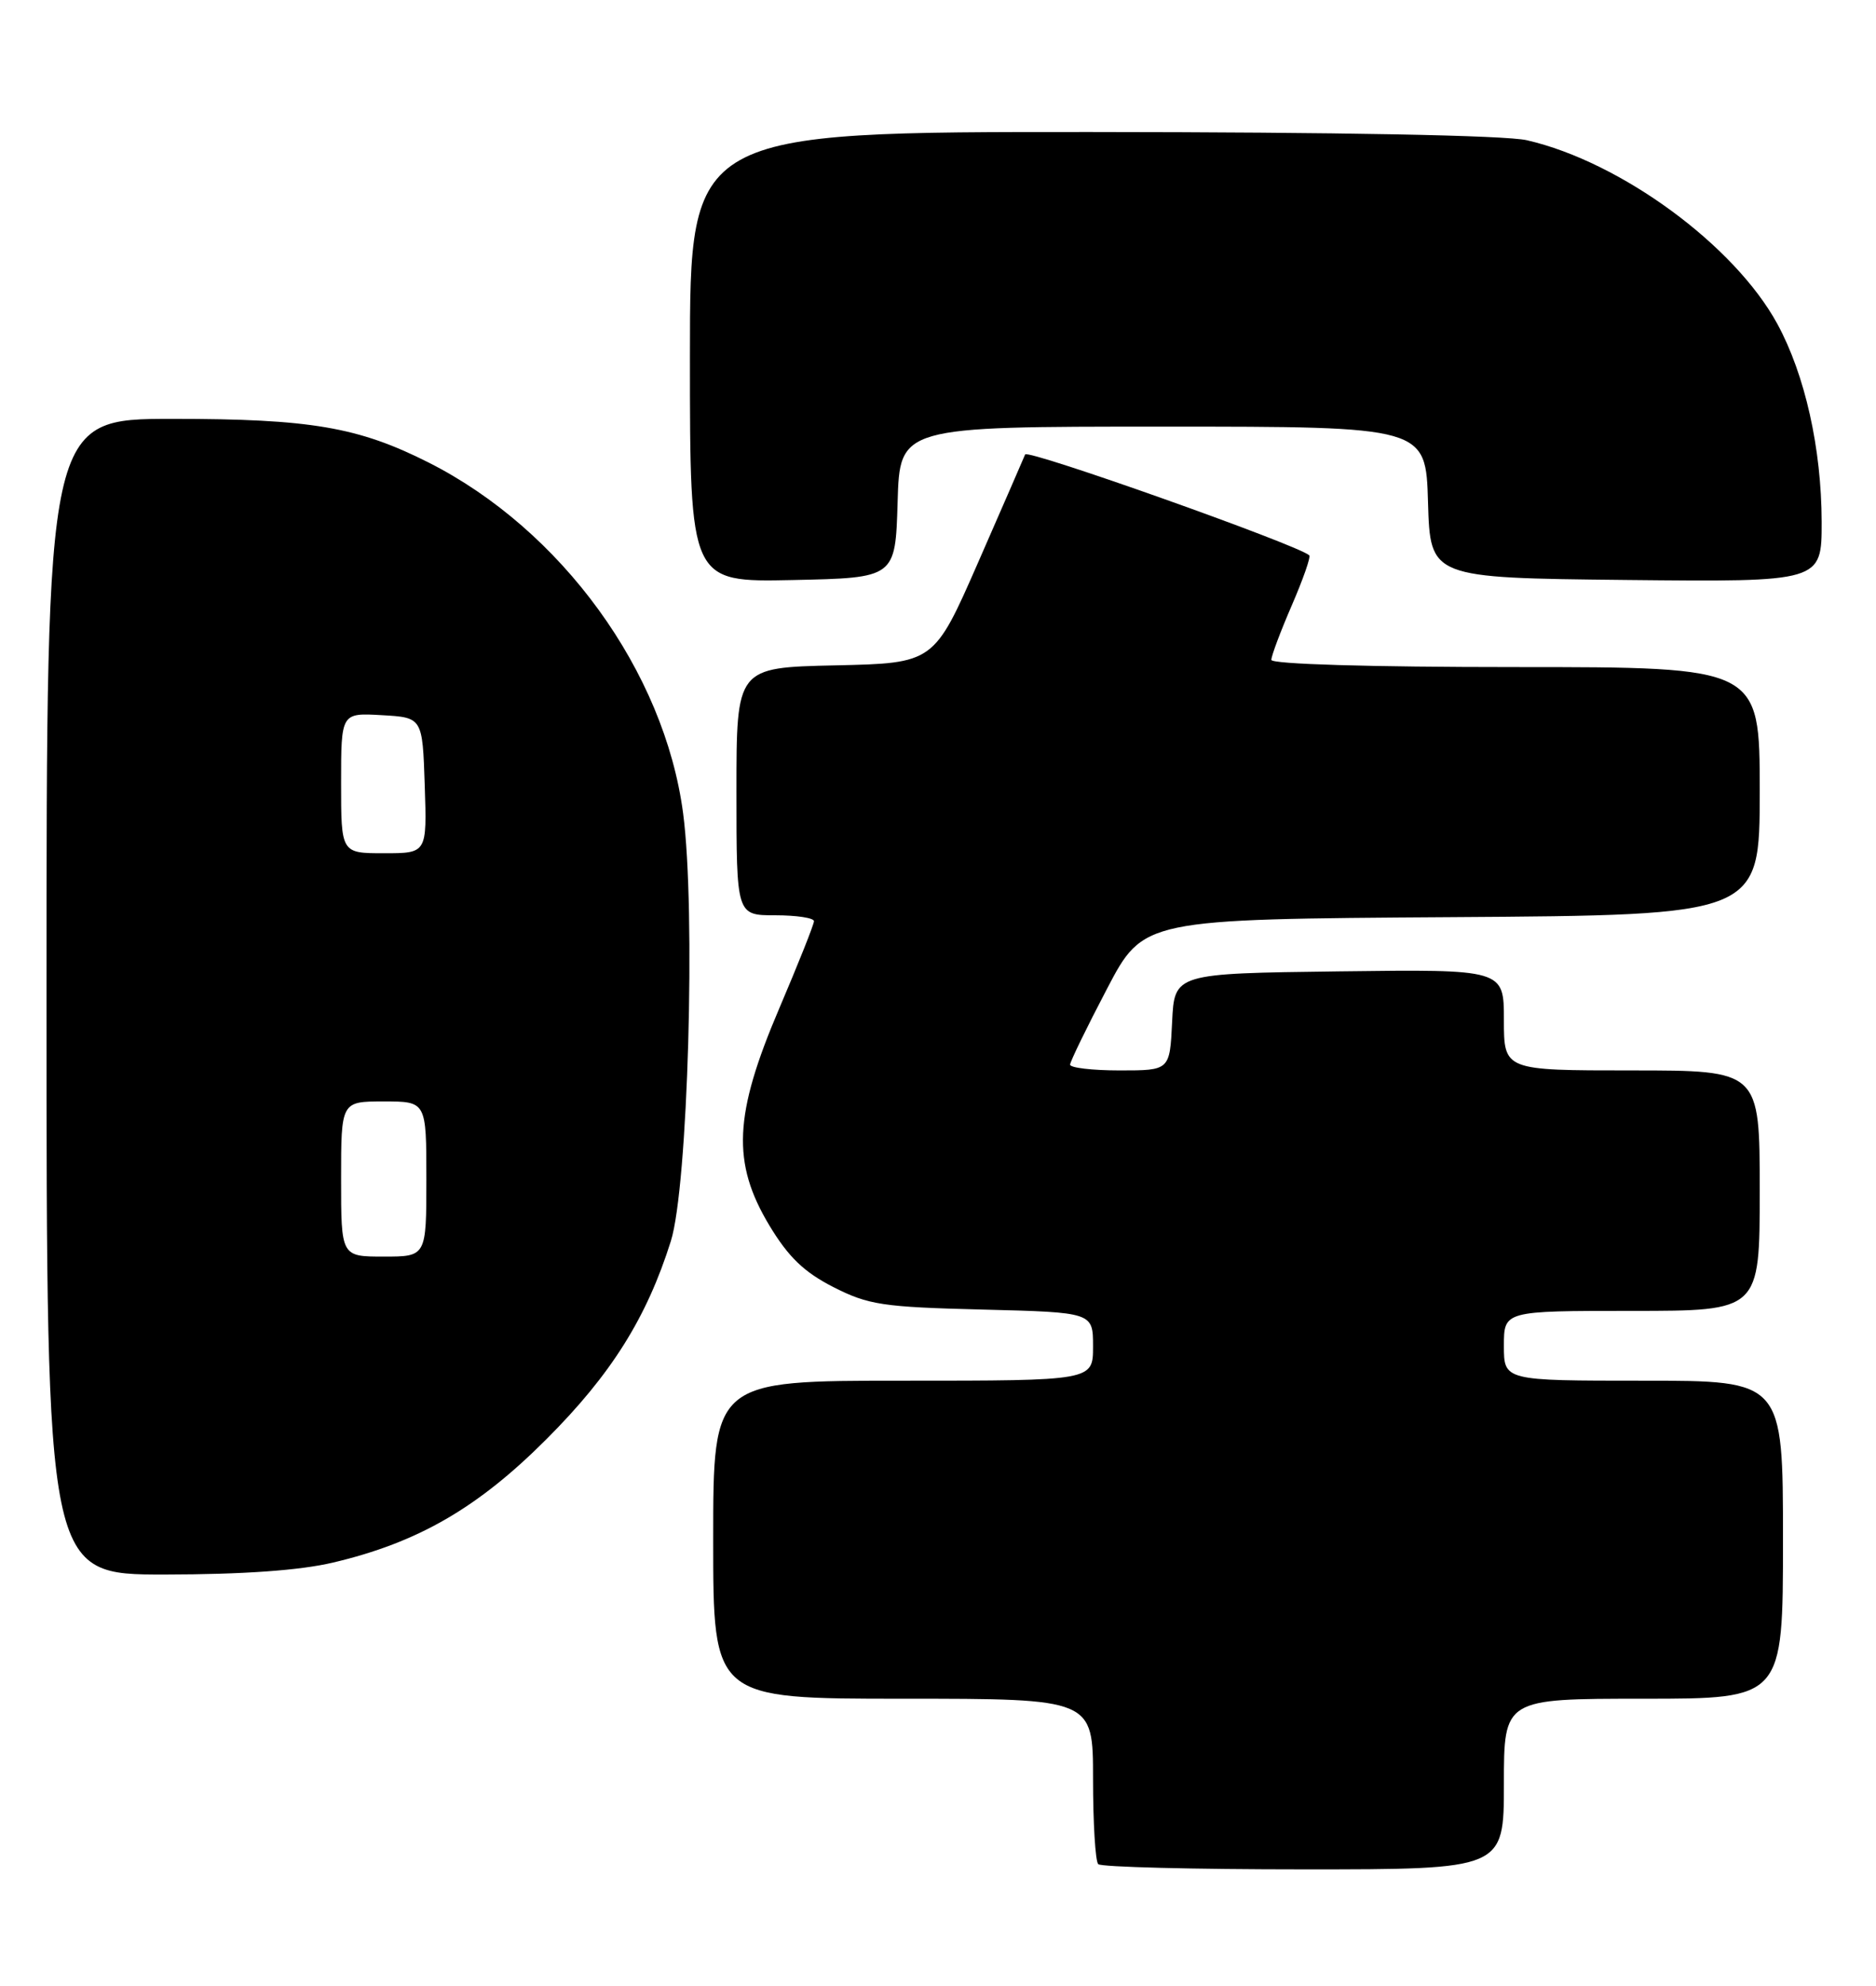<?xml version="1.0" encoding="UTF-8" standalone="no"?>
<!DOCTYPE svg PUBLIC "-//W3C//DTD SVG 1.1//EN" "http://www.w3.org/Graphics/SVG/1.1/DTD/svg11.dtd" >
<svg xmlns="http://www.w3.org/2000/svg" xmlns:xlink="http://www.w3.org/1999/xlink" version="1.1" viewBox="0 0 242 256">
 <g >
 <path fill="currentColor"
d=" M 194.00 230.00 C 194.00 219.00 194.00 219.00 212.00 219.00 C 230.00 219.00 230.00 219.00 230.00 198.50 C 230.00 178.00 230.00 178.00 212.00 178.00 C 194.00 178.00 194.00 178.00 194.00 173.50 C 194.00 169.00 194.00 169.00 210.50 169.00 C 227.00 169.00 227.00 169.00 227.00 153.50 C 227.00 138.00 227.00 138.00 210.50 138.00 C 194.00 138.00 194.00 138.00 194.00 131.48 C 194.00 124.96 194.00 124.96 172.75 125.23 C 151.50 125.50 151.50 125.50 151.20 131.75 C 150.90 138.00 150.90 138.00 144.45 138.00 C 140.90 138.00 138.02 137.66 138.04 137.25 C 138.06 136.84 140.19 132.45 142.79 127.50 C 147.50 118.50 147.50 118.50 187.25 118.24 C 227.00 117.98 227.00 117.98 227.00 101.99 C 227.00 86.00 227.00 86.00 195.50 86.00 C 176.65 86.00 164.00 85.62 164.00 85.07 C 164.00 84.55 165.19 81.39 166.64 78.04 C 168.09 74.69 169.11 71.79 168.89 71.59 C 167.39 70.24 132.53 57.86 132.24 58.59 C 132.04 59.09 129.31 65.35 126.18 72.50 C 120.48 85.50 120.48 85.50 107.74 85.78 C 95.00 86.06 95.00 86.06 95.00 102.03 C 95.00 118.00 95.00 118.00 100.00 118.00 C 102.75 118.00 105.00 118.34 105.00 118.76 C 105.00 119.18 102.98 124.24 100.52 130.01 C 94.66 143.72 94.38 149.90 99.25 157.99 C 101.71 162.07 103.72 164.00 107.50 165.93 C 112.03 168.23 113.85 168.51 126.75 168.83 C 141.00 169.19 141.00 169.19 141.00 173.59 C 141.00 178.00 141.00 178.00 116.50 178.00 C 92.00 178.00 92.00 178.00 92.00 198.50 C 92.00 219.00 92.00 219.00 116.50 219.00 C 141.00 219.00 141.00 219.00 141.00 229.33 C 141.00 235.02 141.30 239.97 141.67 240.33 C 142.03 240.70 153.96 241.00 168.17 241.00 C 194.00 241.00 194.00 241.00 194.00 230.00 Z  M 42.95 201.45 C 53.91 198.87 61.65 194.40 70.51 185.52 C 78.85 177.18 83.43 169.88 86.54 160.00 C 88.75 152.98 89.77 117.35 88.12 104.85 C 85.71 86.56 72.43 68.28 55.27 59.62 C 46.21 55.05 40.03 54.00 22.29 54.00 C 6.00 54.00 6.00 54.00 6.00 128.50 C 6.00 203.00 6.00 203.00 21.25 202.99 C 31.35 202.98 38.68 202.46 42.95 201.45 Z  M 115.79 64.75 C 116.07 55.00 116.07 55.00 150.00 55.00 C 183.93 55.00 183.93 55.00 184.21 64.75 C 184.50 74.50 184.50 74.50 209.75 74.77 C 235.00 75.03 235.00 75.03 234.99 67.27 C 234.97 57.80 232.84 48.32 229.28 41.77 C 223.76 31.63 209.09 20.87 196.97 18.08 C 194.22 17.44 172.62 17.04 140.75 17.02 C 89.00 17.00 89.00 17.00 89.00 46.03 C 89.00 75.06 89.00 75.06 102.25 74.78 C 115.50 74.50 115.50 74.50 115.79 64.75 Z  M 44.00 152.00 C 44.00 142.00 44.00 142.00 49.50 142.00 C 55.00 142.00 55.00 142.00 55.00 152.00 C 55.00 162.00 55.00 162.00 49.50 162.00 C 44.00 162.00 44.00 162.00 44.00 152.00 Z  M 44.00 100.95 C 44.00 91.90 44.00 91.90 49.25 92.20 C 54.50 92.50 54.50 92.50 54.79 101.25 C 55.08 110.00 55.08 110.00 49.54 110.00 C 44.00 110.00 44.00 110.00 44.00 100.95 Z "/>
</g>
</svg>